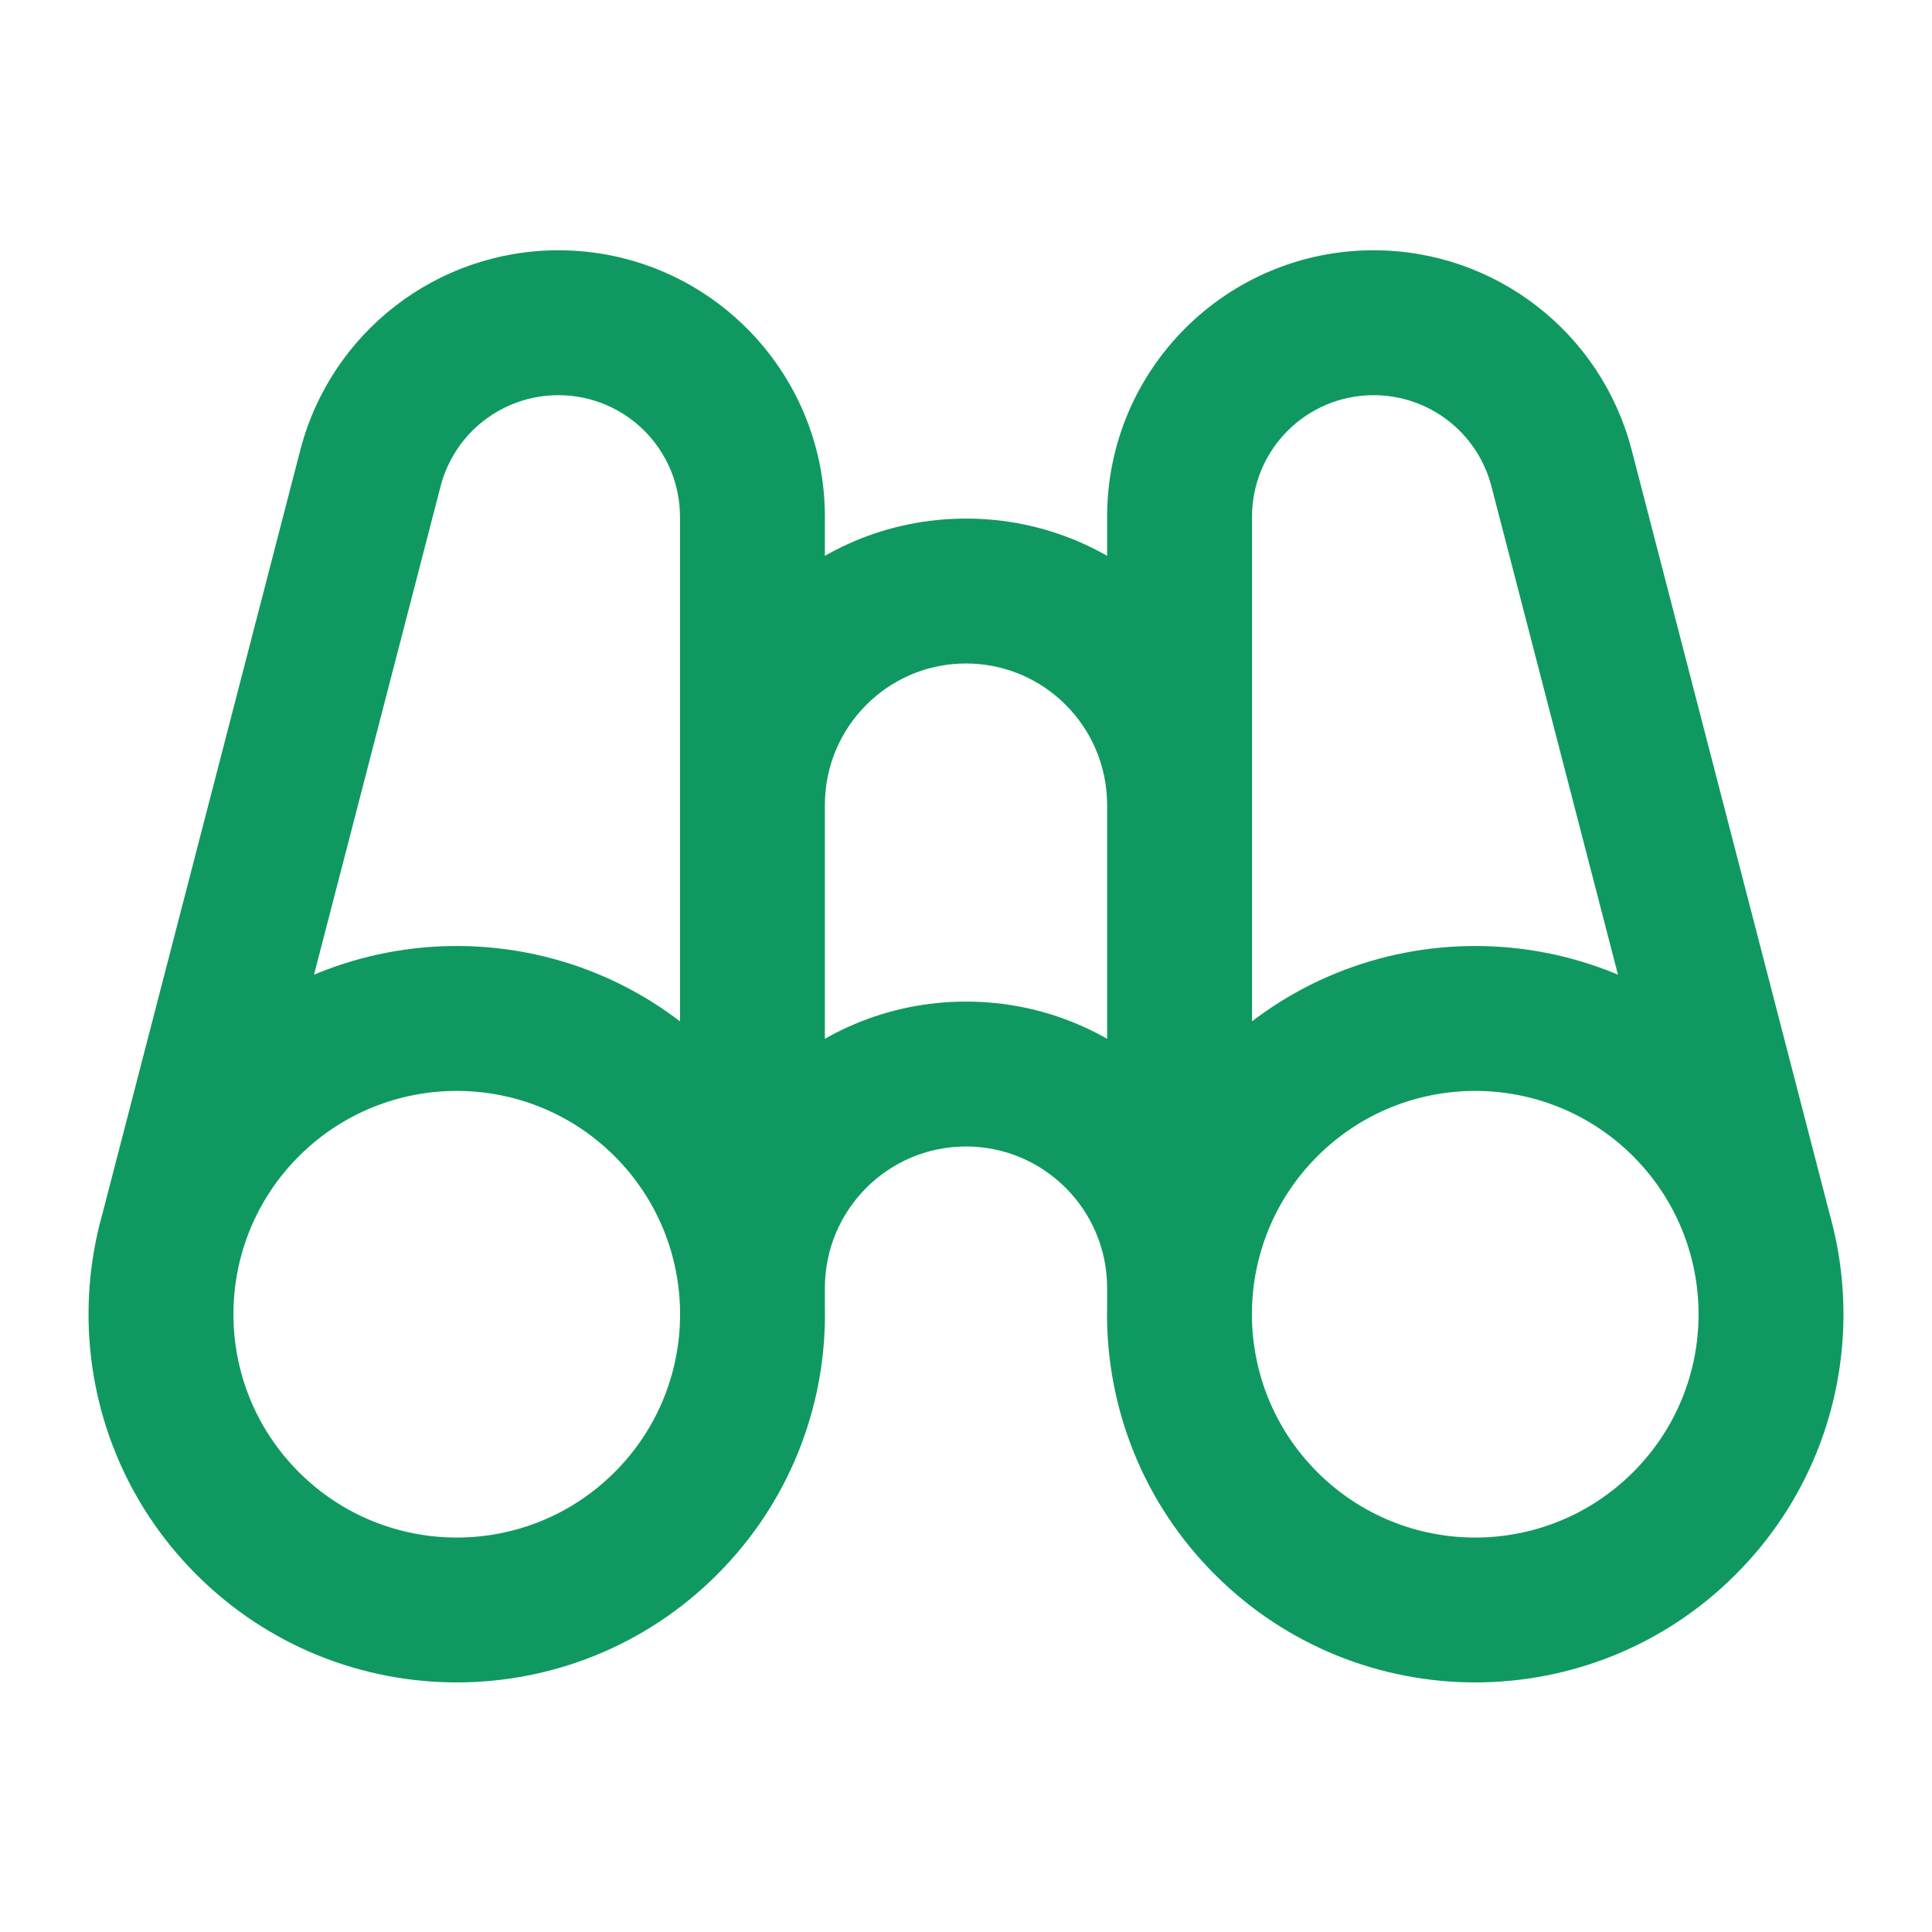 <svg viewBox="0 0 24 24" fill="none" xmlns="http://www.w3.org/2000/svg">
<path d="M8.447 16.267C8.447 16.764 8.85 17.167 9.347 17.167C9.844 17.167 10.247 16.764 10.247 16.267H8.447ZM4.602 5.815L3.731 5.589L3.731 5.589L4.602 5.815ZM1.241 15.199C1.116 15.68 1.405 16.171 1.886 16.296C2.367 16.421 2.859 16.132 2.983 15.65L1.241 15.199ZM13.753 16.267C13.753 16.764 14.156 17.167 14.653 17.167C15.15 17.167 15.553 16.764 15.553 16.267H13.753ZM19.398 5.815L20.269 5.589L20.269 5.589L19.398 5.815ZM21.017 15.65C21.141 16.132 21.633 16.421 22.114 16.296C22.595 16.171 22.884 15.68 22.759 15.199L21.017 15.65ZM13.753 10C13.753 10.497 14.156 10.9 14.653 10.9C15.15 10.9 15.553 10.497 15.553 10H13.753ZM8.447 10C8.447 10.497 8.85 10.9 9.347 10.9C9.844 10.9 10.247 10.497 10.247 10H8.447ZM8.447 16C8.447 16.497 8.85 16.9 9.347 16.9C9.844 16.9 10.247 16.497 10.247 16H8.447ZM13.753 16C13.753 16.497 14.156 16.9 14.653 16.9C15.15 16.9 15.553 16.497 15.553 16H13.753ZM10.247 16.267V6.42H8.447V16.267H10.247ZM10.247 6.42C10.247 4.591 8.765 3.109 6.936 3.109V4.909C7.771 4.909 8.447 5.585 8.447 6.42H10.247ZM6.936 3.109C5.427 3.109 4.11 4.129 3.731 5.589L5.473 6.041C5.646 5.374 6.247 4.909 6.936 4.909V3.109ZM3.731 5.589L1.241 15.199L2.983 15.65L5.473 6.041L3.731 5.589ZM7.636 14.364C8.719 15.448 8.719 17.204 7.636 18.287L8.908 19.56C10.695 17.774 10.695 14.878 8.908 13.091L7.636 14.364ZM7.636 18.287C6.552 19.371 4.796 19.371 3.712 18.287L2.44 19.56C4.226 21.346 7.122 21.346 8.908 19.56L7.636 18.287ZM3.712 18.287C2.629 17.204 2.629 15.448 3.712 14.364L2.44 13.091C0.653 14.878 0.653 17.774 2.44 19.56L3.712 18.287ZM3.712 14.364C4.796 13.281 6.552 13.281 7.636 14.364L8.908 13.091C7.122 11.305 4.226 11.305 2.44 13.091L3.712 14.364ZM15.553 16.267V6.42H13.753V16.267H15.553ZM15.553 6.42C15.553 5.585 16.229 4.909 17.064 4.909V3.109C15.235 3.109 13.753 4.591 13.753 6.42H15.553ZM17.064 4.909C17.753 4.909 18.354 5.374 18.527 6.041L20.269 5.589C19.89 4.129 18.573 3.109 17.064 3.109V4.909ZM18.527 6.041L21.017 15.65L22.759 15.199L20.269 5.589L18.527 6.041ZM15.553 10C15.553 8.036 13.964 6.442 12 6.442V8.242C12.966 8.242 13.753 9.027 13.753 10H15.553ZM12 6.442C10.036 6.442 8.447 8.036 8.447 10H10.247C10.247 9.027 11.034 8.242 12 8.242V6.442ZM10.247 16C10.247 15.027 11.034 14.242 12 14.242V12.442C10.036 12.442 8.447 14.036 8.447 16H10.247ZM12 14.242C12.966 14.242 13.753 15.027 13.753 16H15.553C15.553 14.036 13.964 12.442 12 12.442V14.242ZM20.288 14.364C21.371 15.448 21.371 17.204 20.288 18.287L21.56 19.56C23.347 17.774 23.347 14.878 21.56 13.091L20.288 14.364ZM20.288 18.287C19.204 19.371 17.448 19.371 16.364 18.287L15.092 19.56C16.878 21.346 19.774 21.346 21.56 19.56L20.288 18.287ZM16.364 18.287C15.281 17.204 15.281 15.448 16.364 14.364L15.092 13.091C13.305 14.878 13.305 17.774 15.092 19.56L16.364 18.287ZM16.364 14.364C17.448 13.281 19.204 13.281 20.288 14.364L21.56 13.091C19.774 11.305 16.878 11.305 15.092 13.091L16.364 14.364Z" fill="#0F9960"/>
</svg>
